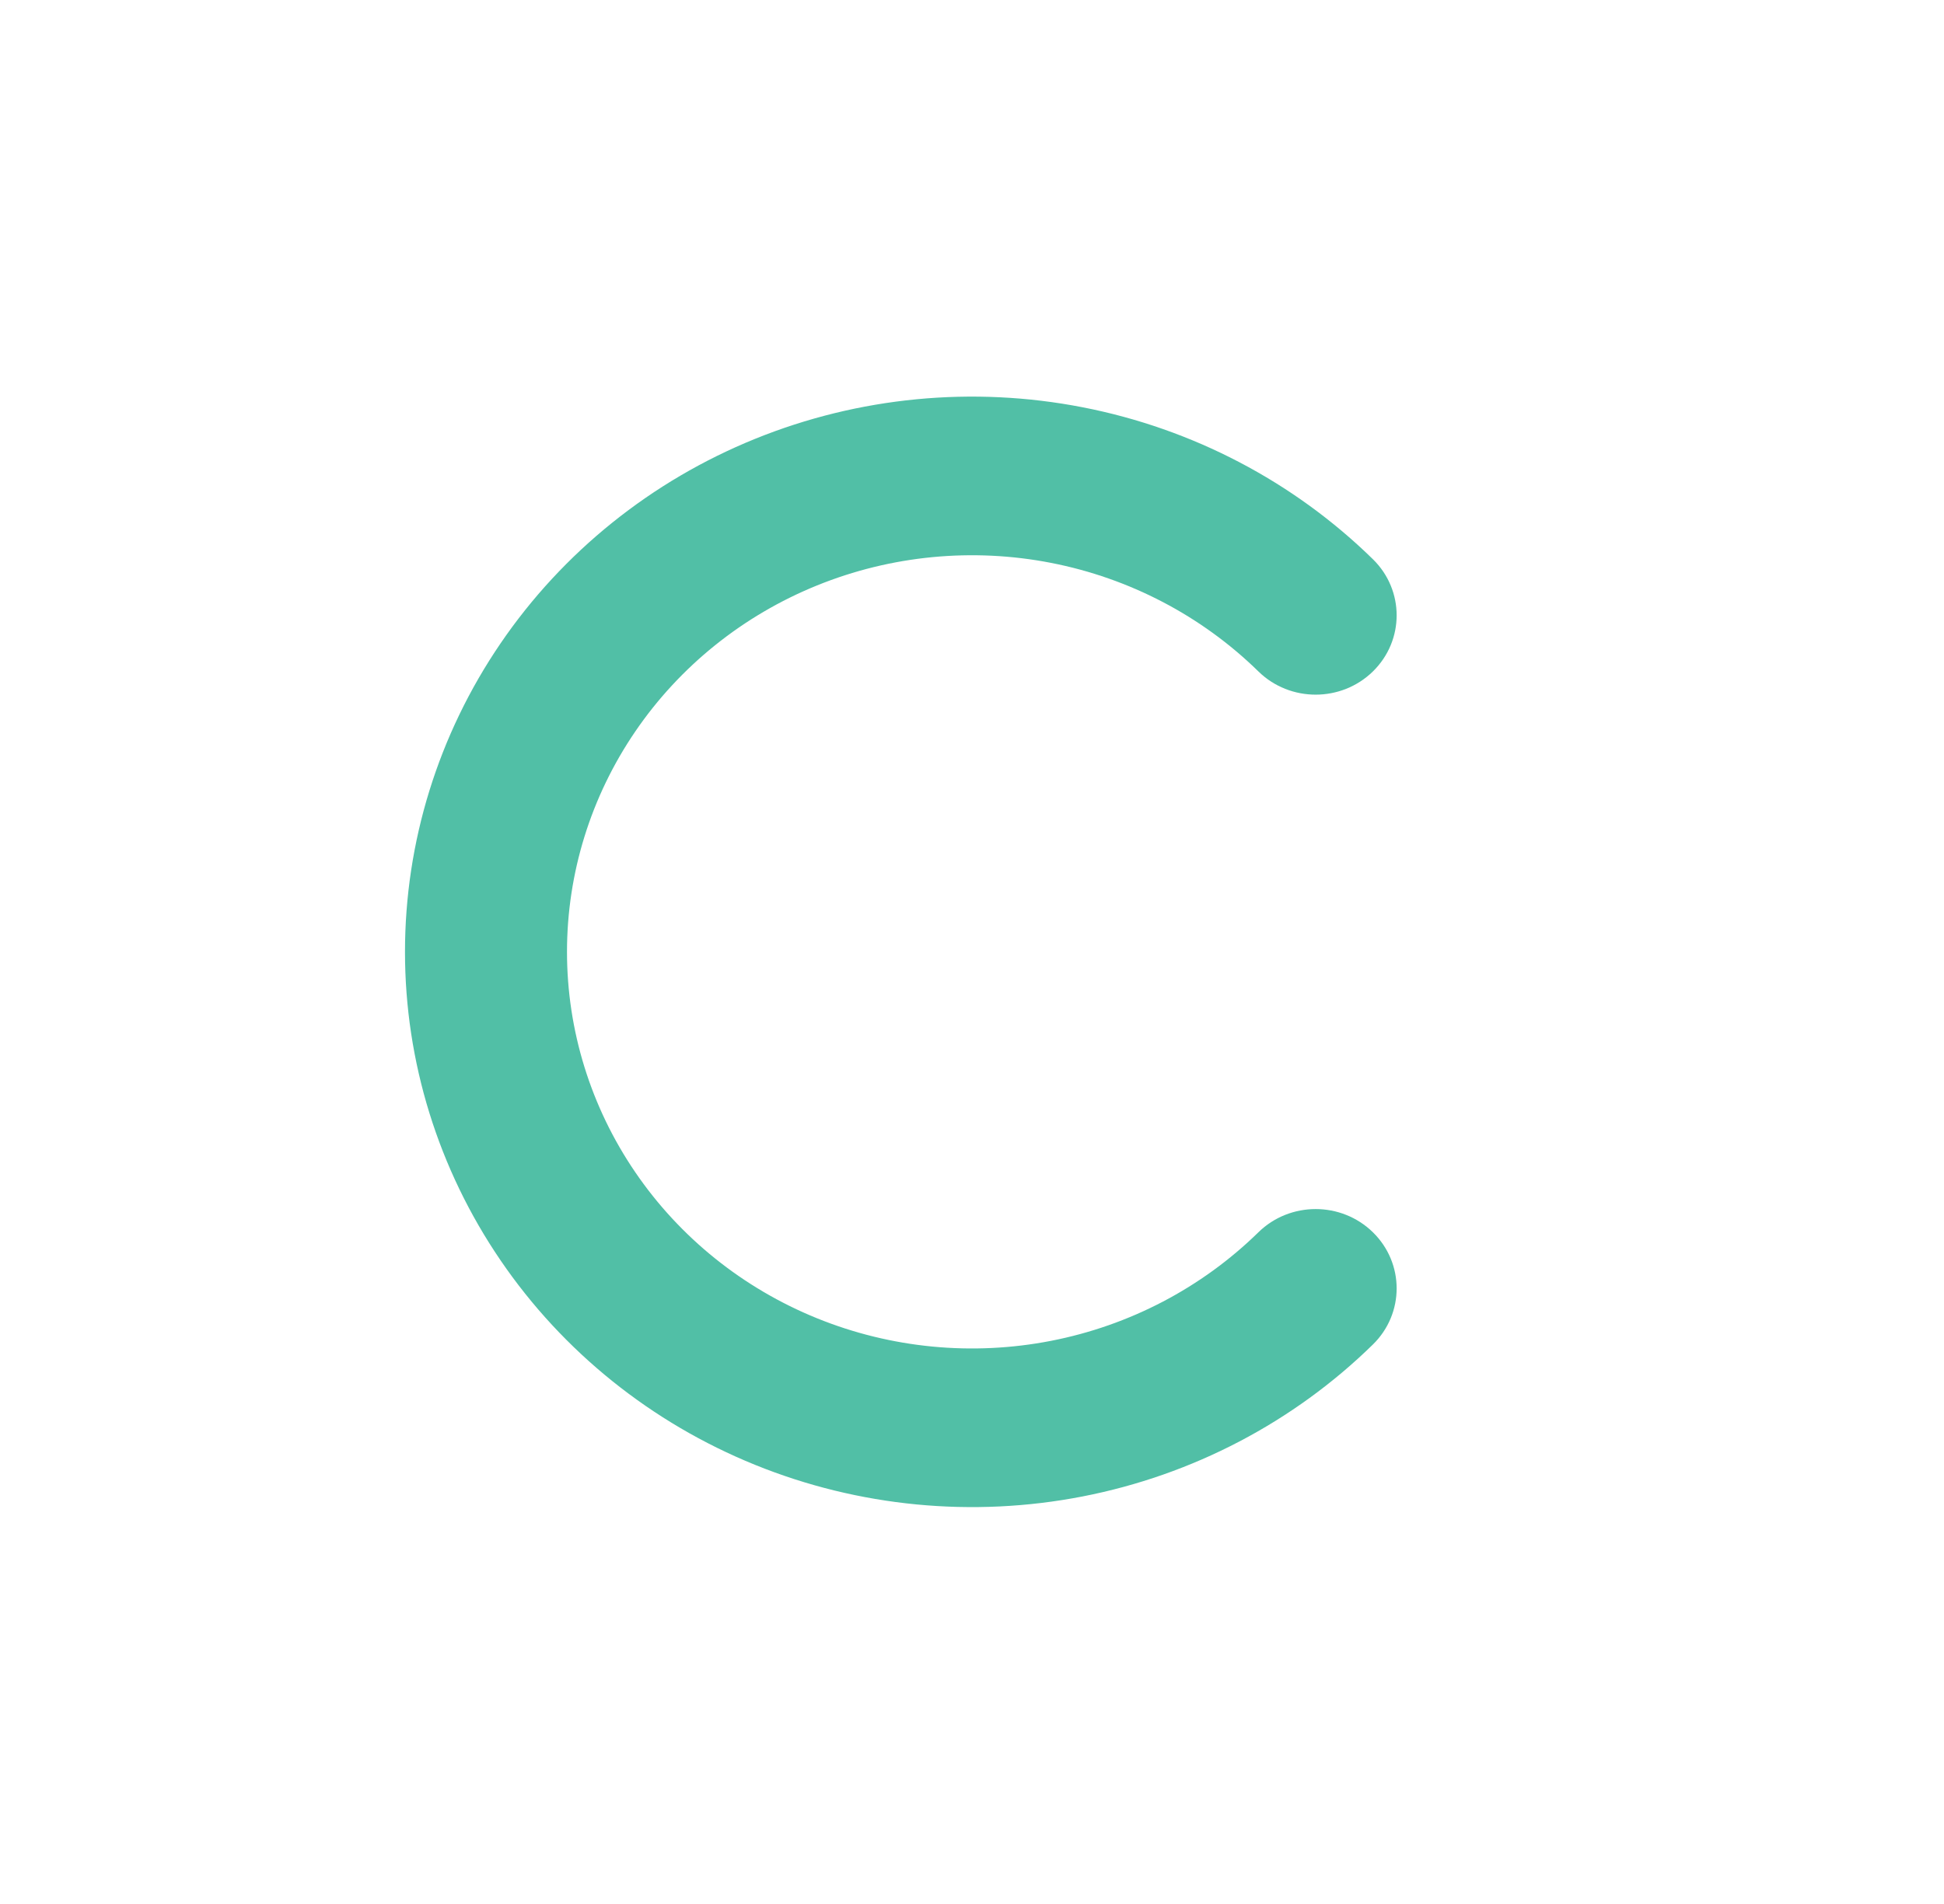 <svg width="146" height="143" viewBox="0 0 146 143" fill="none" xmlns="http://www.w3.org/2000/svg">
<path fill-rule="evenodd" clip-rule="evenodd" d="M94.508 50.434C90.254 46.268 84.834 43.43 78.934 42.281C73.034 41.131 66.918 41.721 61.36 43.976C55.802 46.231 51.051 50.049 47.709 54.949C44.367 59.848 42.583 65.608 42.583 71.5C42.583 77.392 44.367 83.152 47.709 88.051C51.051 92.951 55.802 96.769 61.36 99.024C66.918 101.279 73.034 101.869 78.934 100.719C84.834 99.57 90.254 96.732 94.508 92.566C96.883 90.239 100.735 90.239 103.111 92.566C105.486 94.893 105.486 98.665 103.111 100.992C97.156 106.825 89.568 110.798 81.308 112.407C73.047 114.016 64.485 113.19 56.704 110.033C48.923 106.877 42.272 101.531 37.593 94.672C32.914 87.813 30.416 79.749 30.416 71.5C30.416 63.251 32.914 55.187 37.593 48.328C42.272 41.469 48.923 36.123 56.704 32.967C64.485 29.81 73.047 28.984 81.308 30.593C89.568 32.202 97.156 36.175 103.111 42.008C105.486 44.335 105.486 48.107 103.111 50.434C100.735 52.761 96.883 52.761 94.508 50.434Z" fill="#51BFA6"/>
</svg>
